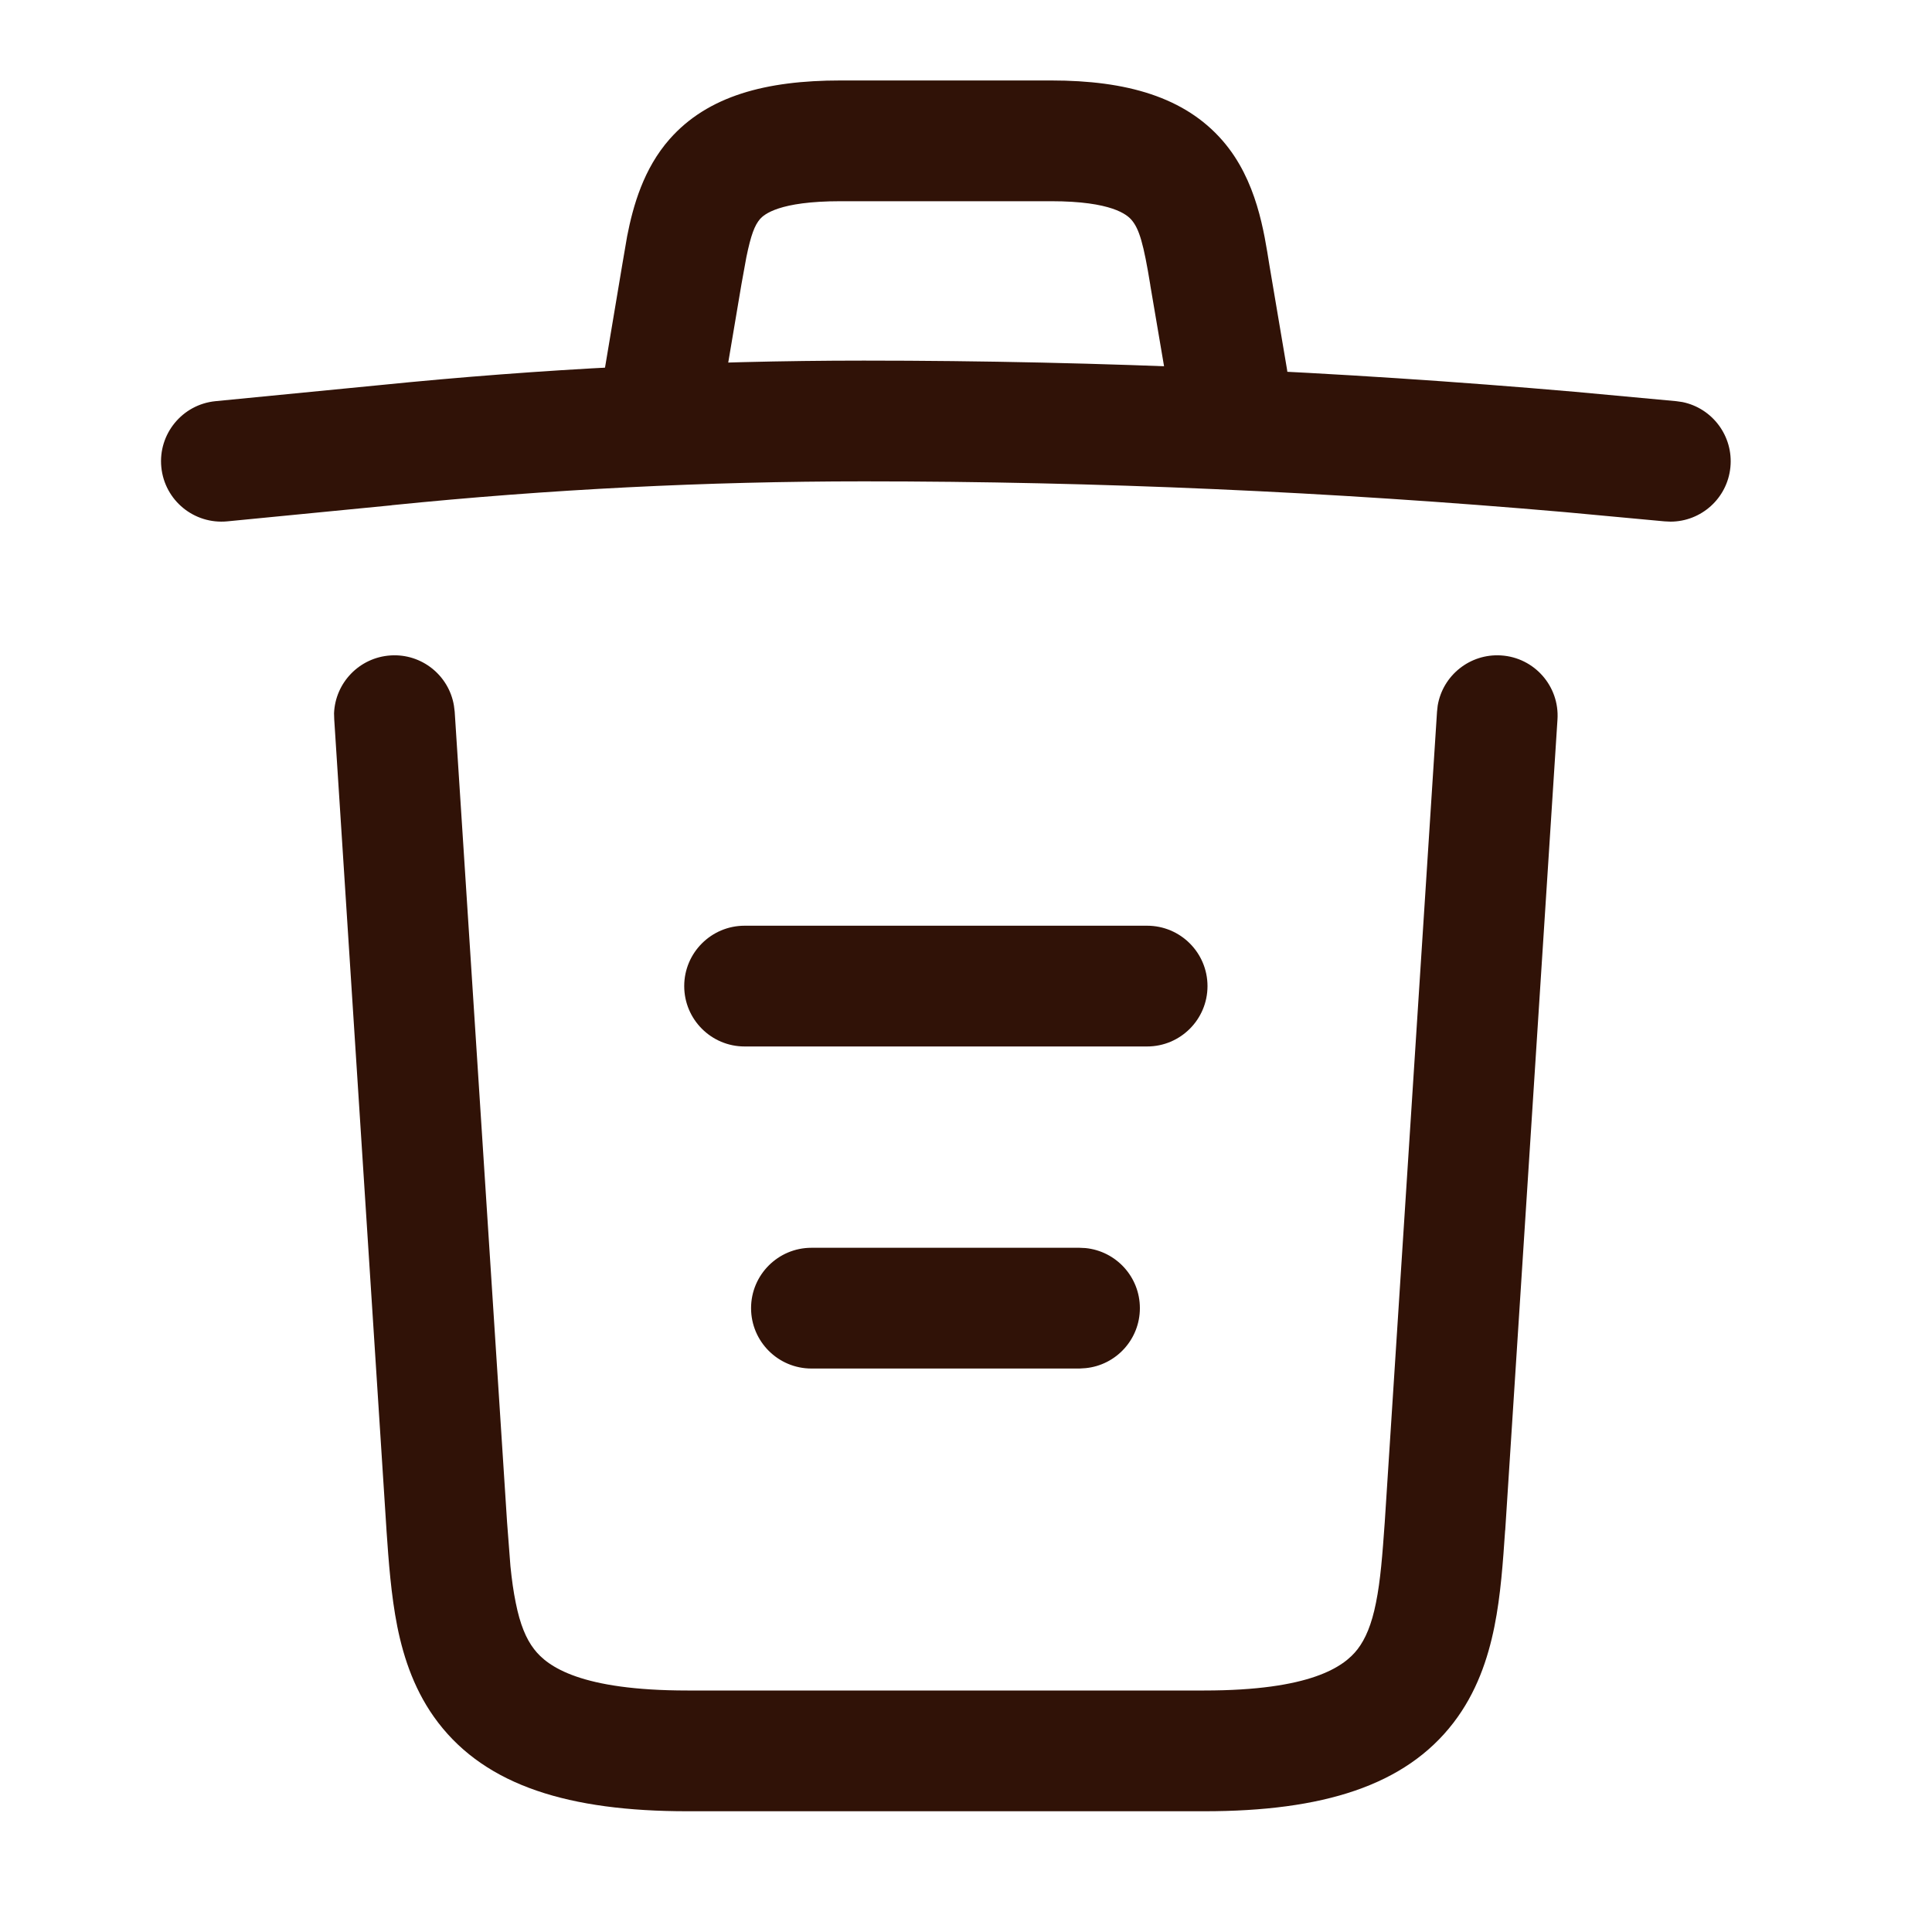 <svg width="20" height="20" viewBox="0 0 20 20" fill="none" xmlns="http://www.w3.org/2000/svg">
<path d="M8.942 3.733C11.396 3.733 13.855 3.843 16.304 4.056L17.353 4.153L17.416 4.162C17.727 4.225 17.945 4.515 17.913 4.837C17.881 5.159 17.611 5.399 17.294 5.4L17.23 5.397L16.196 5.301C13.782 5.091 11.359 4.983 8.942 4.983C7.313 4.983 5.683 5.065 4.054 5.23L4.053 5.231L2.353 5.397C2.009 5.43 1.704 5.18 1.67 4.836C1.636 4.493 1.887 4.187 2.23 4.153L3.929 3.987C5.6 3.818 7.271 3.733 8.942 3.733Z" fill="#301207"/>
<path d="M10.883 0.833C11.662 0.833 12.264 1.004 12.657 1.457C13.012 1.866 13.086 2.406 13.141 2.746L13.324 3.829L13.332 3.892C13.353 4.209 13.132 4.496 12.812 4.55C12.493 4.604 12.19 4.405 12.106 4.1L12.092 4.037L11.908 2.954V2.951C11.838 2.523 11.794 2.37 11.713 2.276C11.668 2.224 11.511 2.083 10.883 2.083H8.7C8.062 2.083 7.91 2.221 7.869 2.266C7.812 2.332 7.774 2.43 7.726 2.664L7.675 2.945L7.491 4.036C7.434 4.377 7.112 4.607 6.771 4.55C6.431 4.493 6.202 4.17 6.259 3.83L6.442 2.738L6.492 2.446C6.554 2.128 6.663 1.745 6.932 1.44C7.327 0.992 7.93 0.833 8.7 0.833H10.883Z" fill="#301207"/>
<path d="M15.54 6.785C15.884 6.807 16.145 7.104 16.123 7.448L15.582 15.84L15.581 15.843C15.559 16.161 15.536 16.512 15.47 16.839C15.403 17.171 15.285 17.523 15.046 17.834C14.545 18.486 13.692 18.75 12.466 18.75H7.116C5.891 18.75 5.038 18.486 4.537 17.834C4.298 17.523 4.18 17.171 4.113 16.839C4.048 16.512 4.023 16.161 4.001 15.843V15.84L3.46 7.448L3.458 7.385C3.47 7.068 3.72 6.806 4.043 6.785C4.366 6.764 4.647 6.992 4.699 7.304L4.707 7.368L5.249 15.756L5.284 16.213C5.298 16.351 5.315 16.476 5.339 16.592C5.384 16.818 5.447 16.966 5.529 17.072C5.669 17.255 6.017 17.5 7.116 17.5H12.466C13.566 17.5 13.913 17.255 14.054 17.072C14.135 16.966 14.199 16.818 14.244 16.592C14.291 16.36 14.311 16.093 14.335 15.756L14.876 7.368L14.883 7.304C14.935 6.992 15.217 6.764 15.54 6.785Z" fill="#301207"/>
<path d="M11.175 12.917L11.238 12.92C11.554 12.952 11.8 13.218 11.8 13.542C11.8 13.865 11.554 14.132 11.238 14.163L11.175 14.167H8.4C8.055 14.167 7.775 13.887 7.775 13.542C7.775 13.197 8.055 12.917 8.4 12.917H11.175Z" fill="#301207"/>
<path d="M11.875 9.583C12.22 9.583 12.5 9.863 12.5 10.208C12.5 10.553 12.22 10.833 11.875 10.833H7.708C7.363 10.833 7.083 10.553 7.083 10.208C7.083 9.863 7.363 9.583 7.708 9.583H11.875Z" fill="#301207"/>
</svg>
